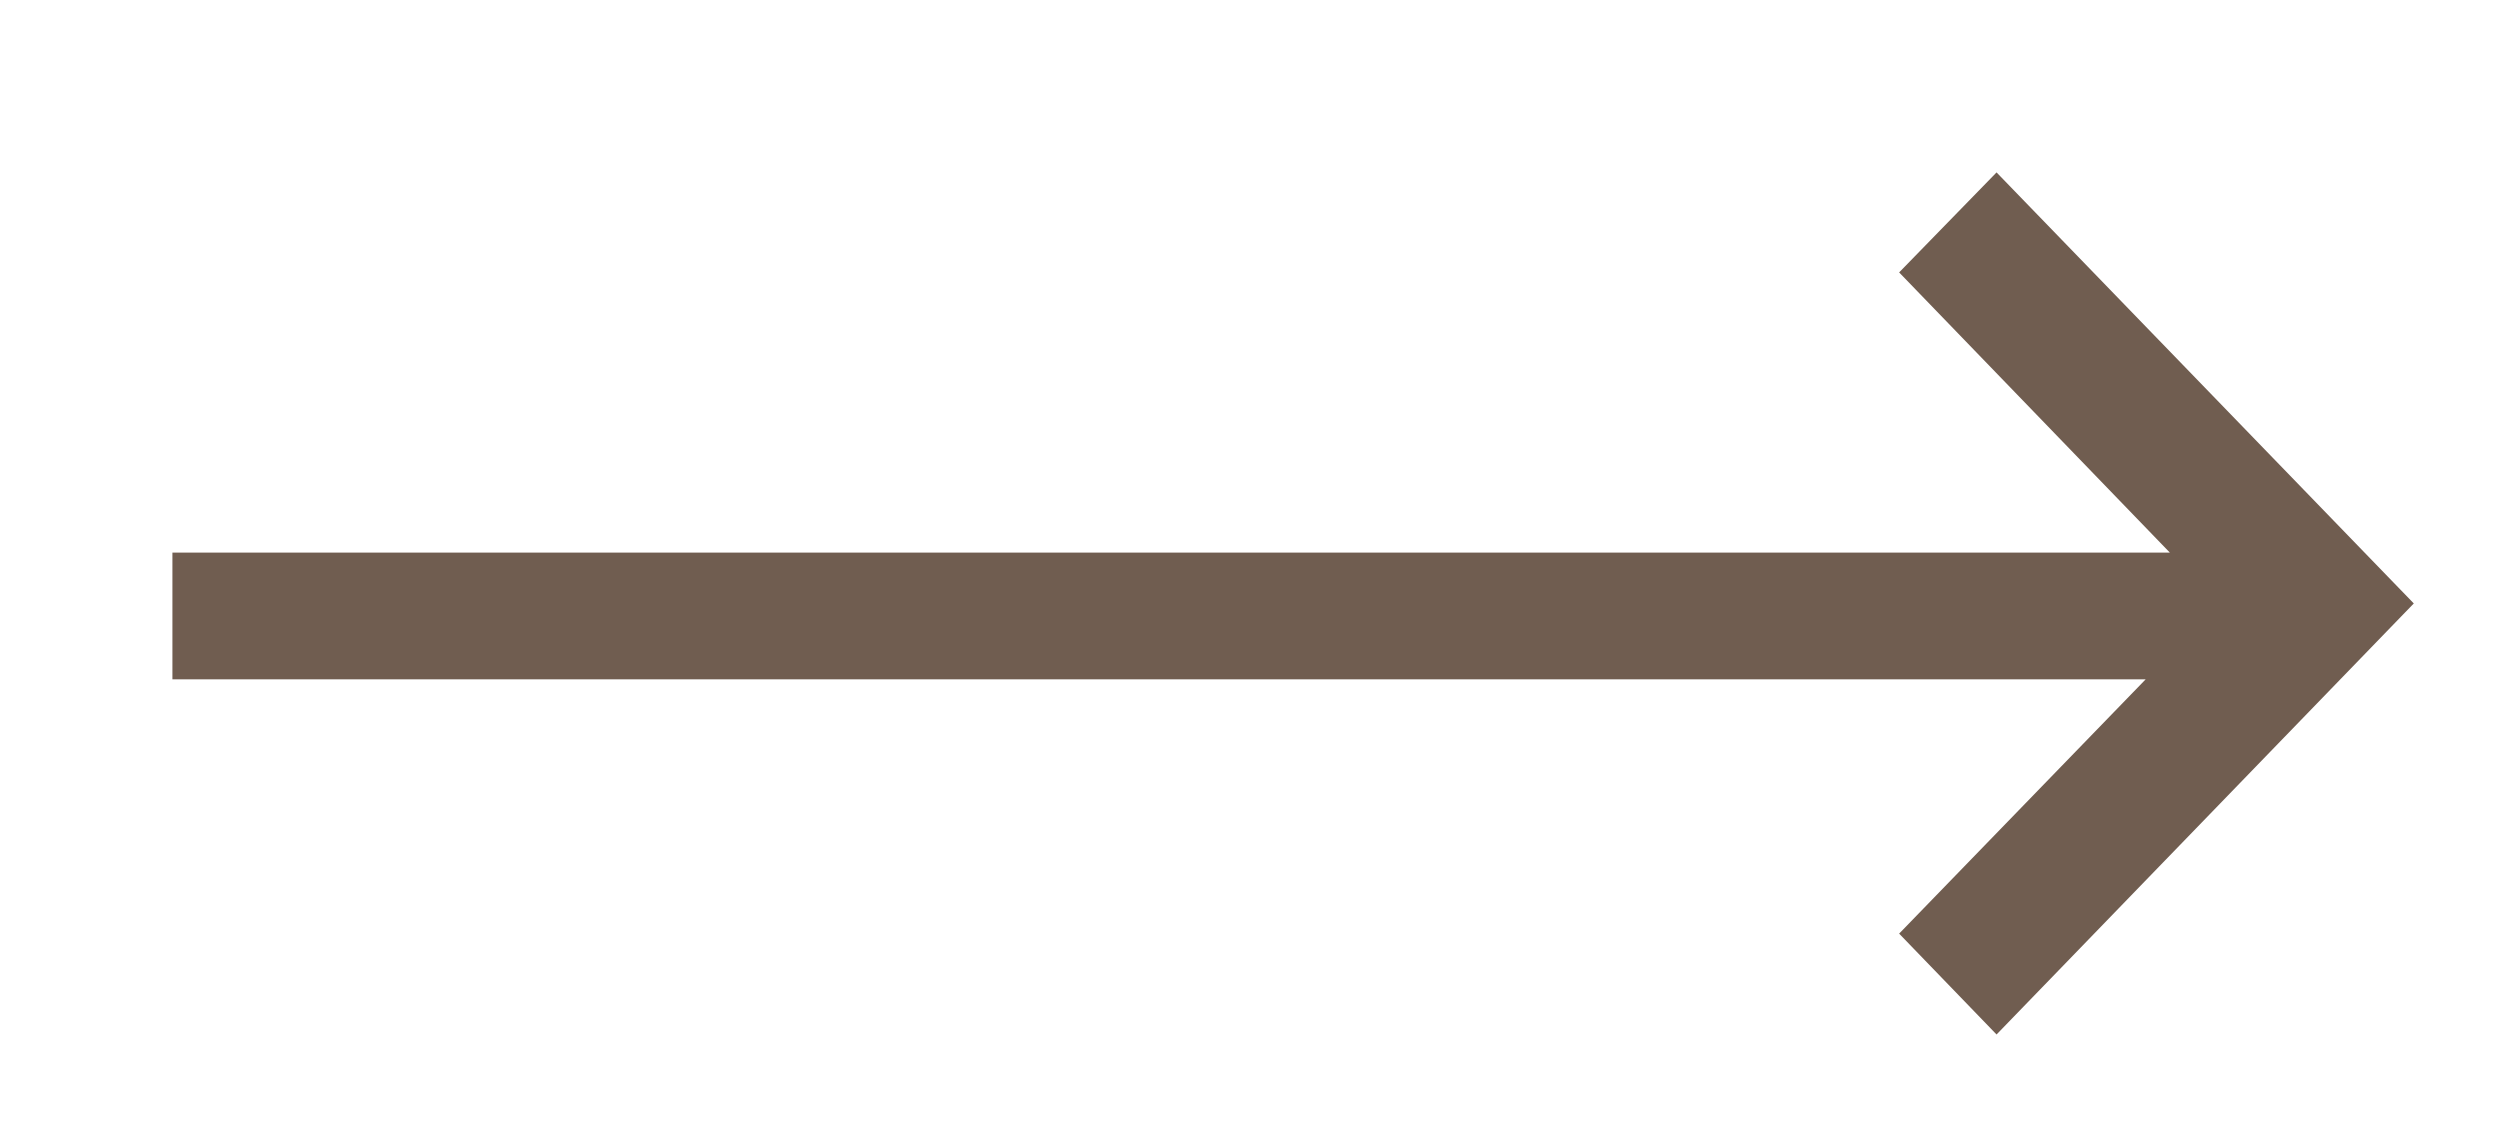 <svg xmlns="http://www.w3.org/2000/svg" xmlns:xlink="http://www.w3.org/1999/xlink" width="29" height="13" viewBox="0 0 29 13"><defs><path id="cq94a" d="M1044 3025l-4.84 5-1.13-1.17 2.86-2.95H1018v-1.47h23.17l-3.14-3.25 1.13-1.16z"/></defs><g><g transform="translate(-1016 -3018)"><use fill="#705d50" xlink:href="#cq94a"/></g></g></svg>